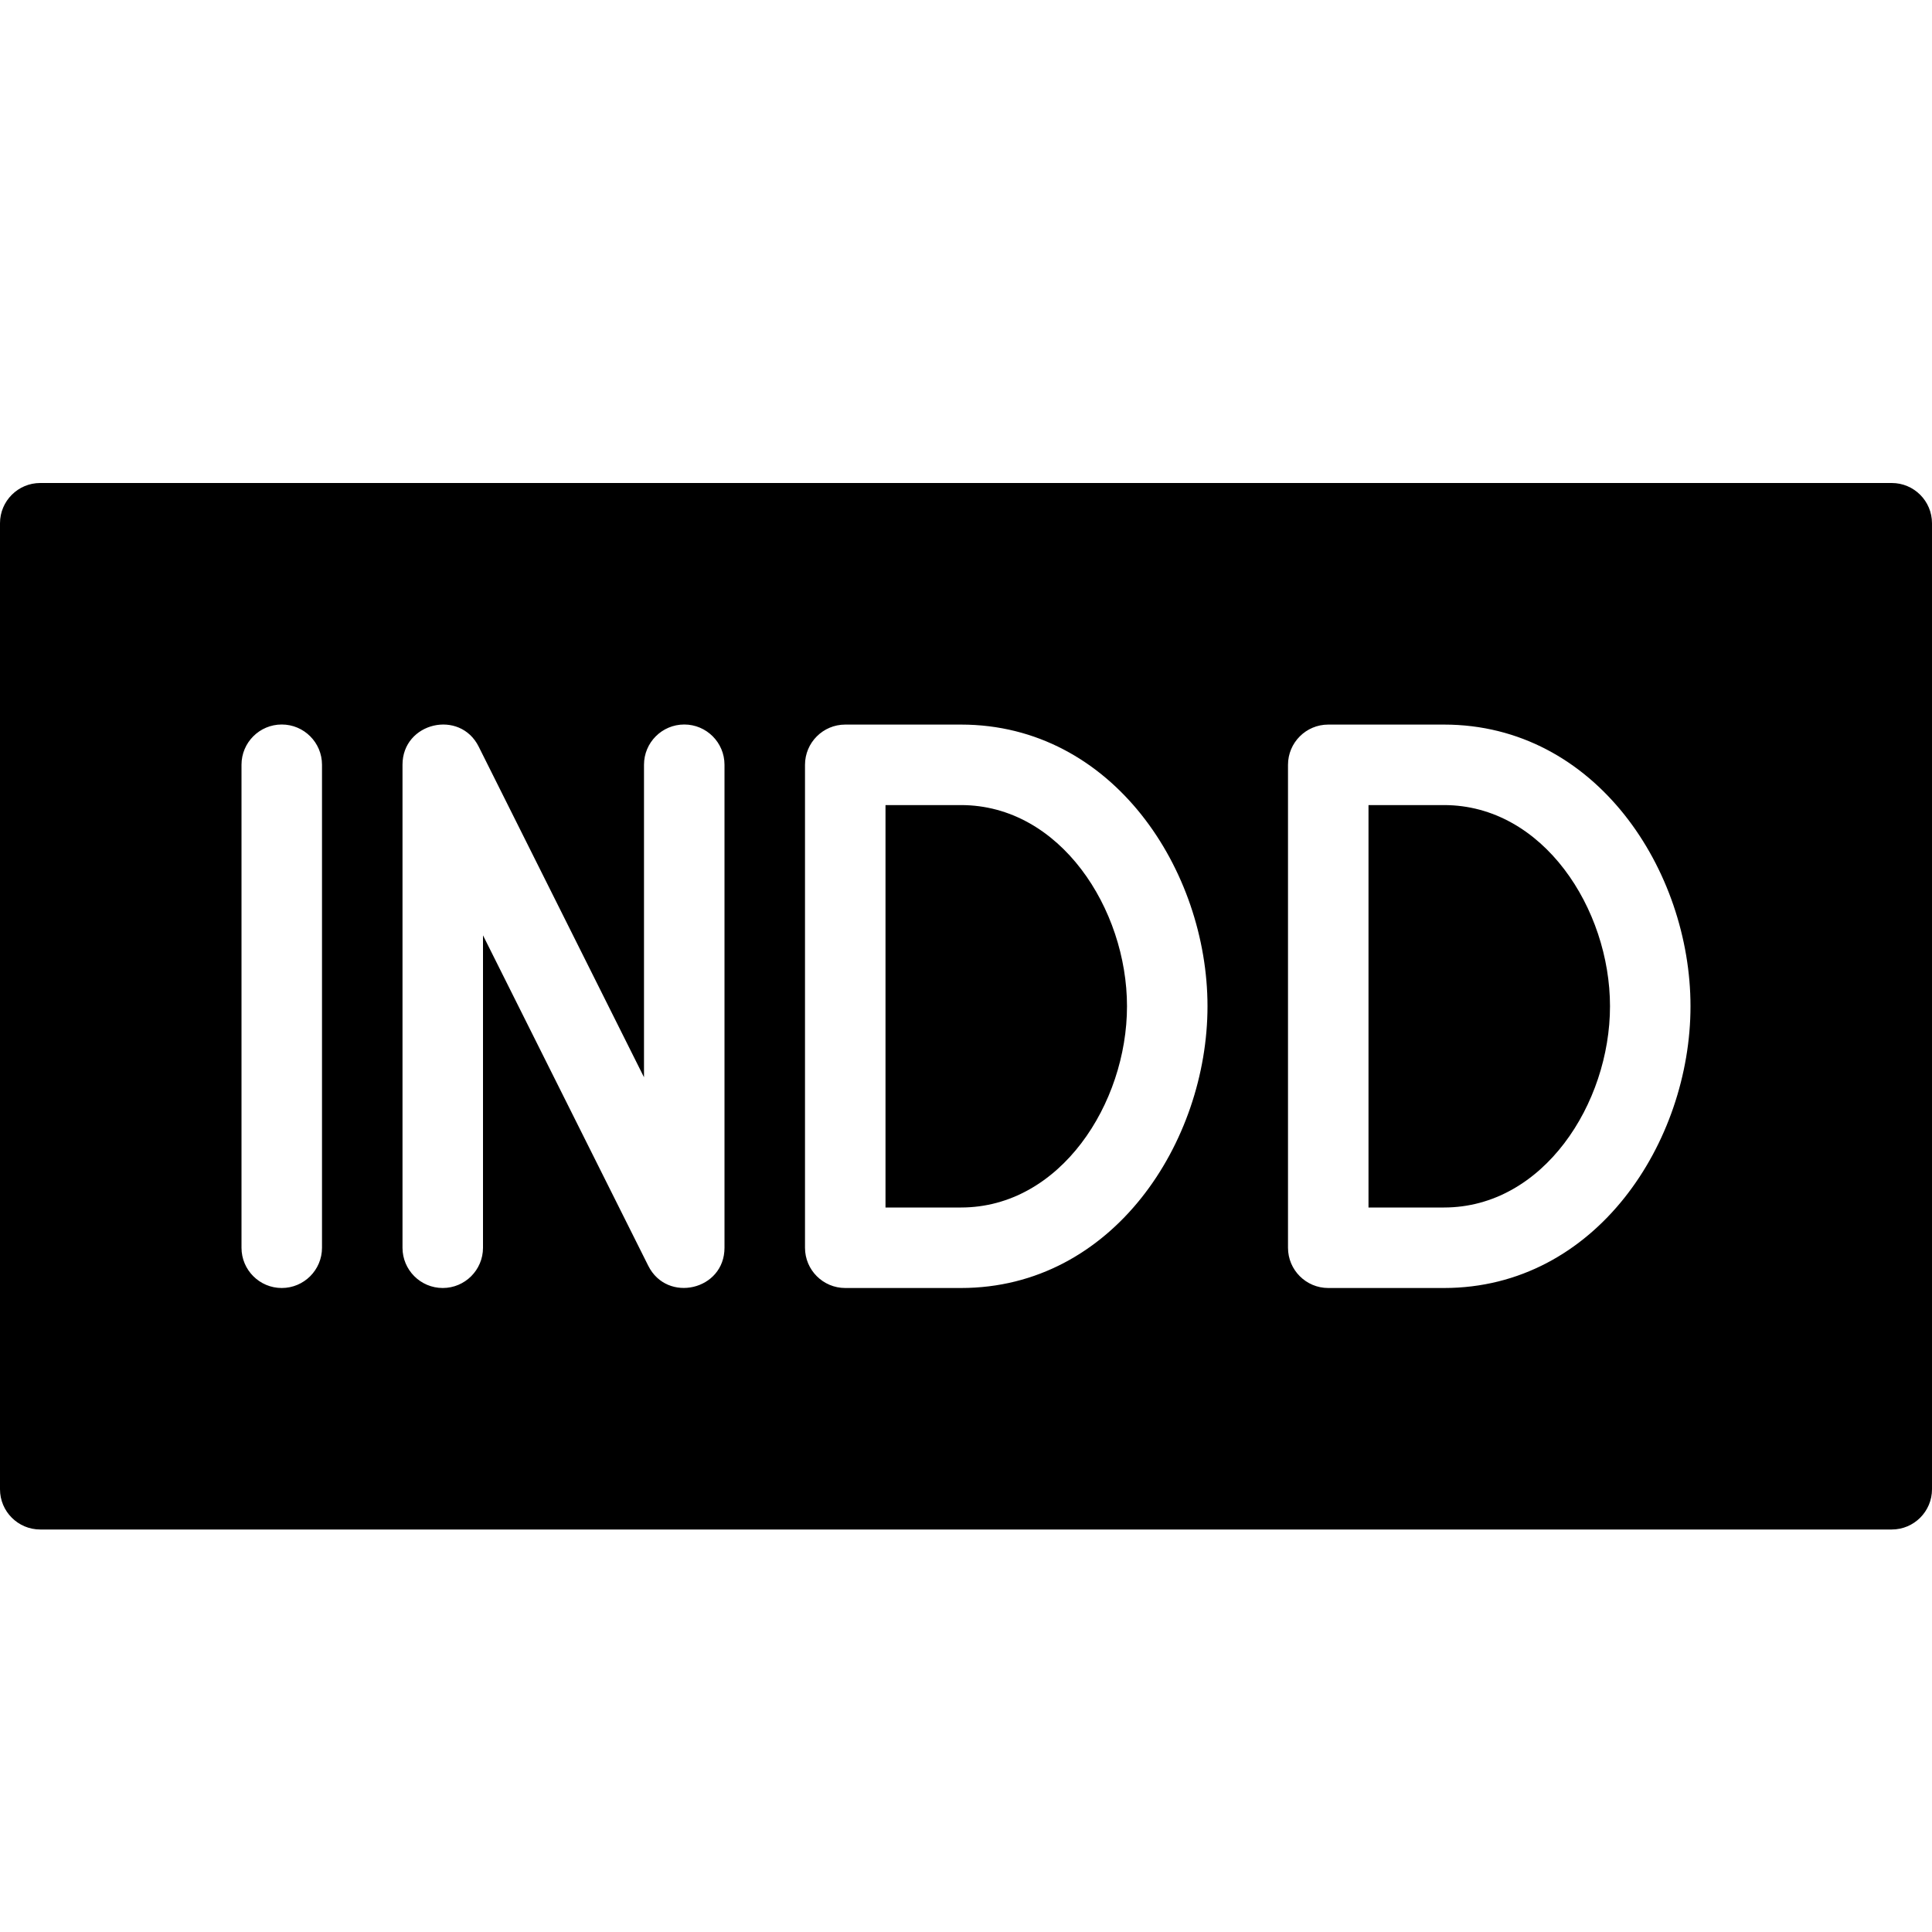 <?xml version="1.0" encoding="utf-8"?>
<!-- Generator: Adobe Illustrator 19.2.1, SVG Export Plug-In . SVG Version: 6.00 Build 0)  -->
<svg version="1.1" xmlns="http://www.w3.org/2000/svg" xmlns:xlink="http://www.w3.org/1999/xlink" x="0px" y="0px" width="24px"
	 height="24px" viewBox="0 0 24 24" enable-background="new 0 0 24 24" xml:space="preserve">
<g id="Filled_Icons">
	<g>
		<path d="M11.938,10.001H11V15h0.938C13.171,15,14,13.708,14,12.5C14,11.293,13.171,10.001,11.938,10.001z"/>
		<path d="M17.938,10.001H17V15h0.938C19.171,15,20,13.708,20,12.5C20,11.293,19.171,10.001,17.938,10.001z"/>
		<path d="M23.5,6h-23C0.224,6,0,6.224,0,6.5v12C0,18.776,0.224,19,0.5,19h23c0.276,0,0.5-0.224,0.5-0.5v-12
			C24,6.224,23.776,6,23.5,6z M4,15.5C4,15.776,3.776,16,3.5,16S3,15.776,3,15.5v-6C3,9.224,3.224,9,3.5,9S4,9.224,4,9.5V15.5z
			 M9,15.5c0,0.528-0.713,0.692-0.947,0.224L6,11.619V15.5C6,15.776,5.776,16,5.5,16S5,15.776,5,15.5v-6
			c0-0.527,0.714-0.693,0.947-0.224L8,13.382V9.5C8,9.224,8.224,9,8.5,9S9,9.224,9,9.5V15.5z M11.938,16H10.5
			c-0.276,0-0.5-0.224-0.5-0.5V9.501c0-0.276,0.224-0.5,0.5-0.5h1.438C13.829,9.001,15,10.818,15,12.5
			C15,14.183,13.829,16,11.938,16z M17.938,16H16.5c-0.276,0-0.5-0.224-0.5-0.5V9.501c0-0.276,0.224-0.5,0.5-0.5h1.438
			C19.829,9.001,21,10.818,21,12.5C21,14.183,19.829,16,17.938,16z"/>
	</g>
</g>
<g id="Invisible_Shape">
	<rect fill="none" width="24" height="24"/>
</g>
</svg>
